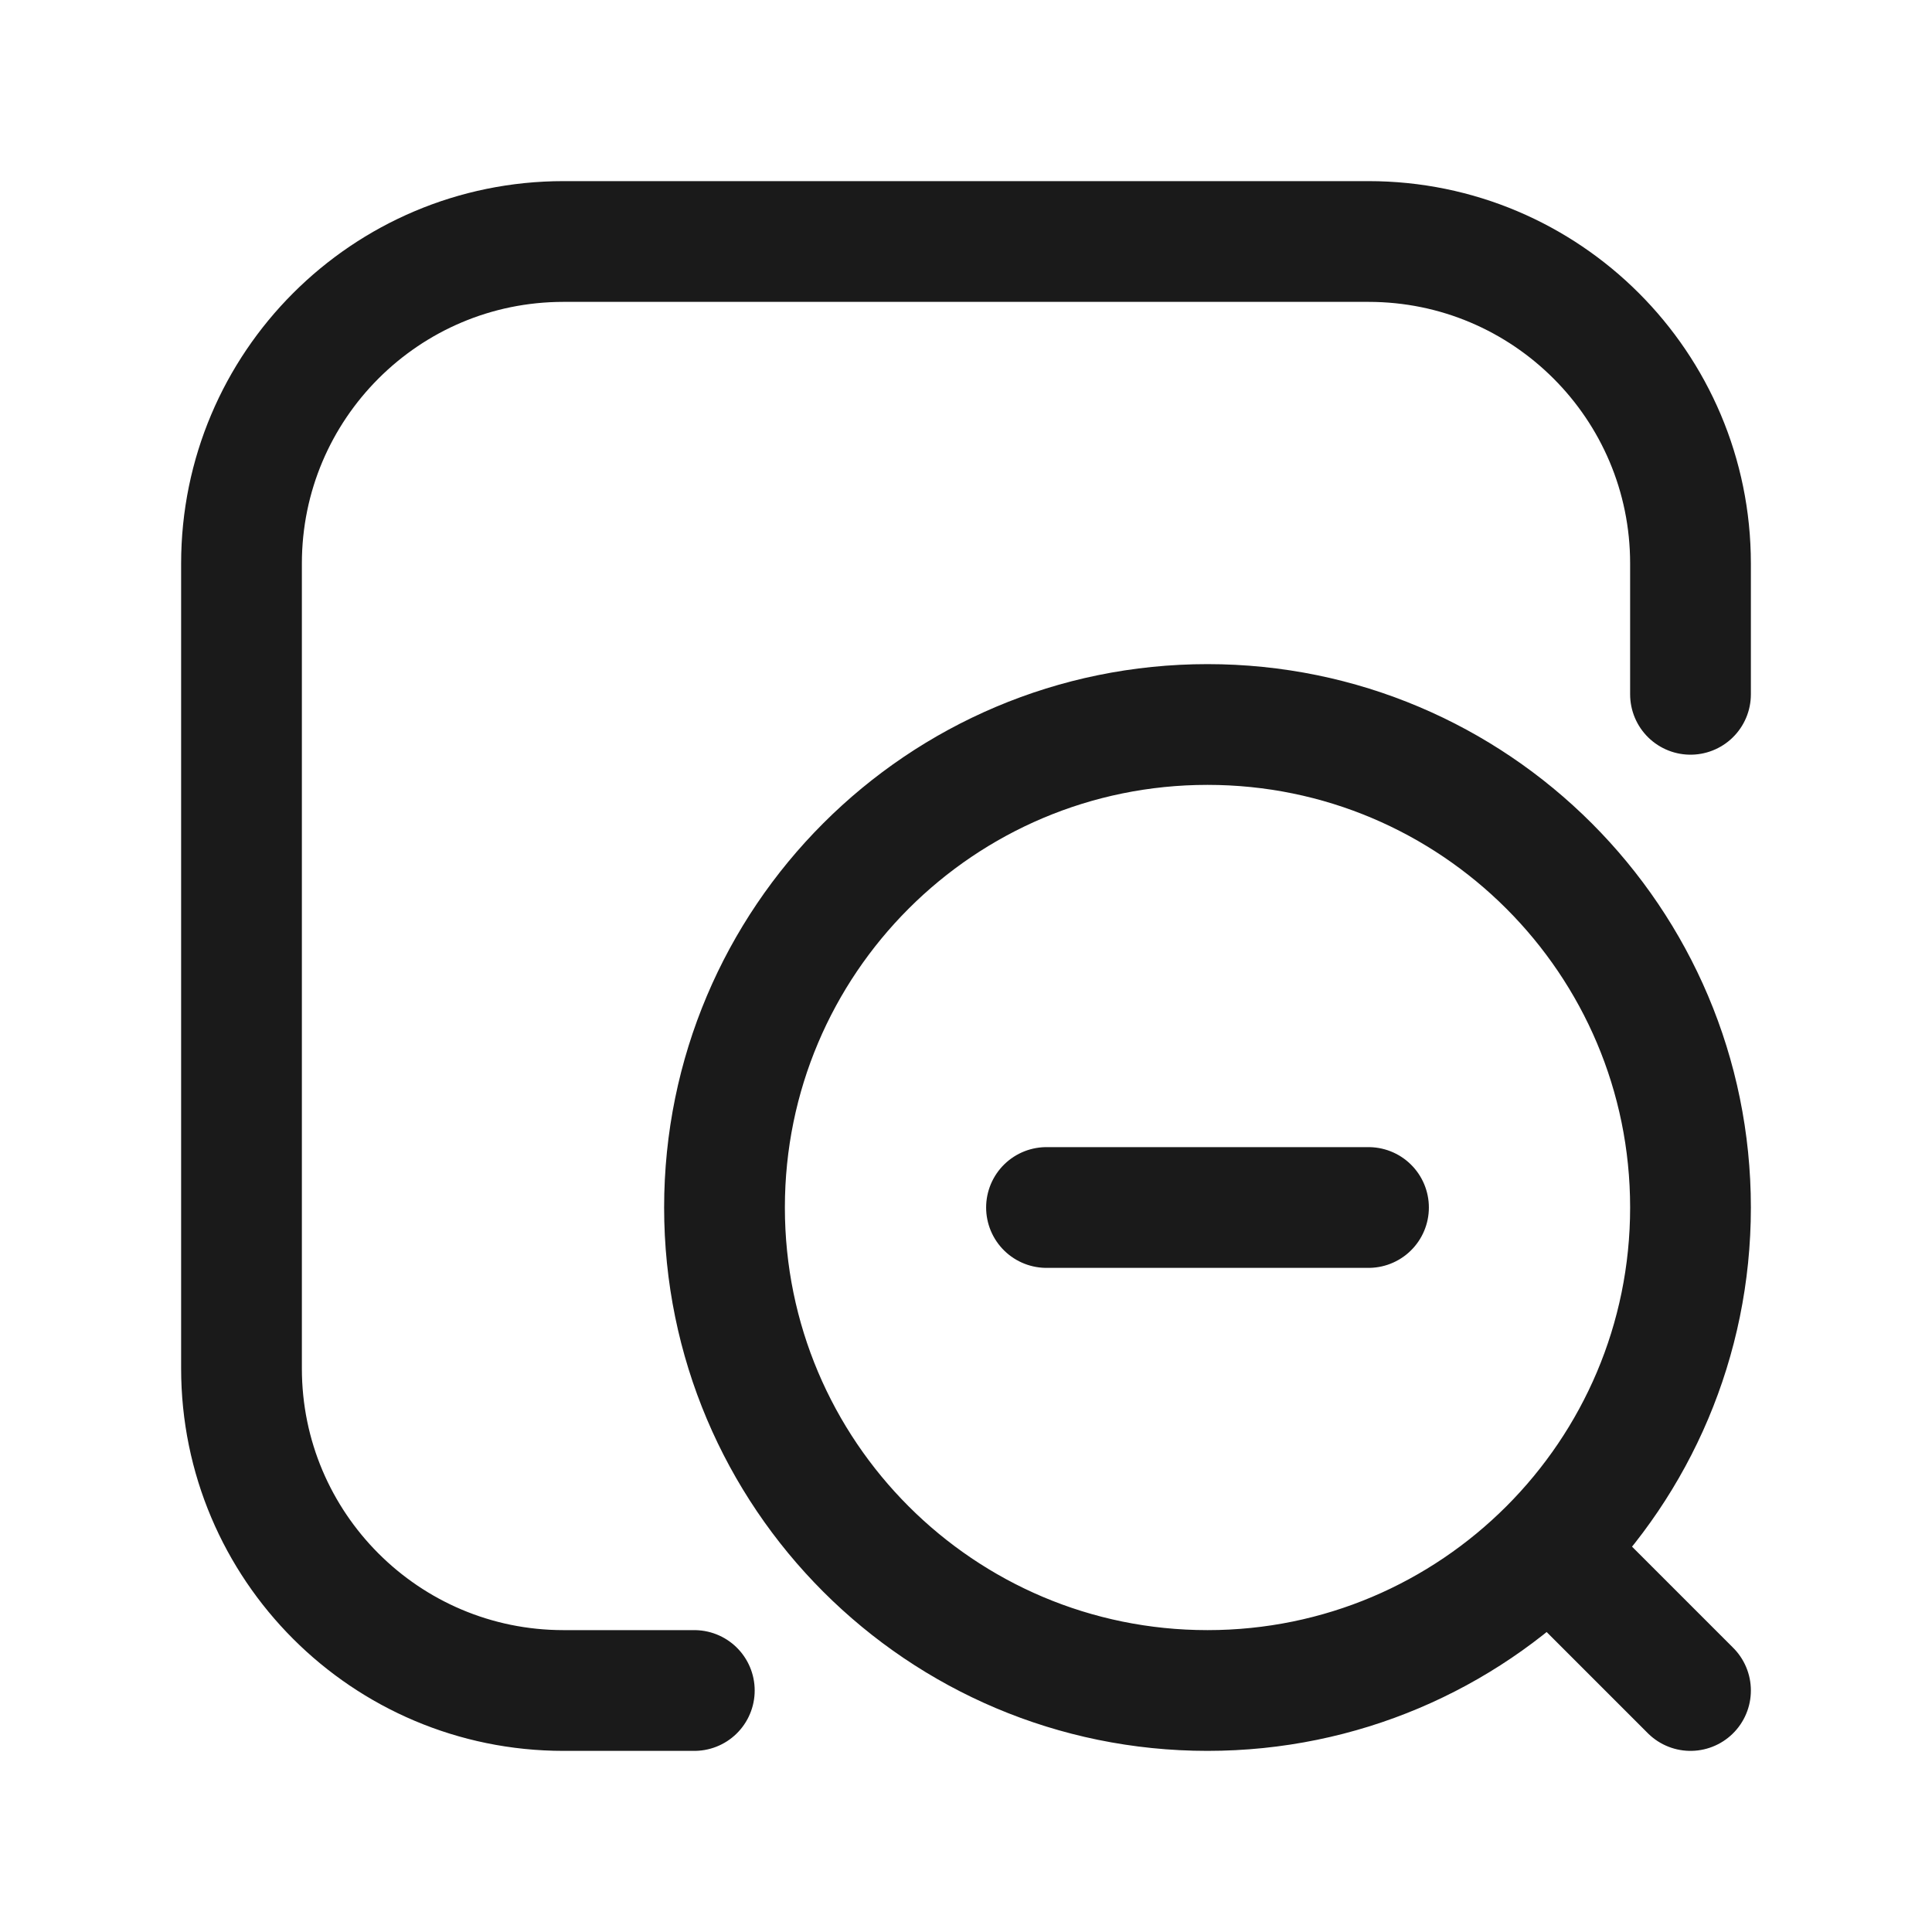 <svg width="24" height="24" viewBox="0 0 24 24" fill="none" xmlns="http://www.w3.org/2000/svg">
<rect width="24" height="24" fill="#A6A6A6"/>
<path d="M-288 -229C-288 -230.105 -287.105 -231 -286 -231H1198C1199.1 -231 1200 -230.105 1200 -229V1321C1200 1322.1 1199.1 1323 1198 1323H-286C-287.105 1323 -288 1322.1 -288 1321V-229Z" fill="white"/>
<path d="M-286 -230H1198V-232H-286V-230ZM1199 -229V1321H1201V-229H1199ZM1198 1322H-286V1324H1198V1322ZM-287 1321V-229H-289V1321H-287ZM-286 1322C-286.552 1322 -287 1321.55 -287 1321H-289C-289 1322.66 -287.657 1324 -286 1324V1322ZM1199 1321C1199 1321.55 1198.55 1322 1198 1322V1324C1199.66 1324 1201 1322.66 1201 1321H1199ZM1198 -230C1198.55 -230 1199 -229.552 1199 -229H1201C1201 -230.657 1199.66 -232 1198 -232V-230ZM-286 -232C-287.657 -232 -289 -230.657 -289 -229H-287C-287 -229.552 -286.552 -230 -286 -230V-232Z" fill="black" fill-opacity="0.1"/>
<path d="M21 21L19.5 19.5M17 15H13M8.625 21H7C4.791 21 3 19.209 3 17V7C3 4.791 4.791 3 7 3H17C19.209 3 21 4.791 21 7V8.625M21 15C21 18.314 18.314 21 15 21C11.686 21 9 18.314 9 15C9 11.686 11.686 9 15 9C18.314 9 21 11.686 21 15Z" stroke="#1A1A1A" stroke-width="1.5" stroke-linecap="round"/>
</svg>
